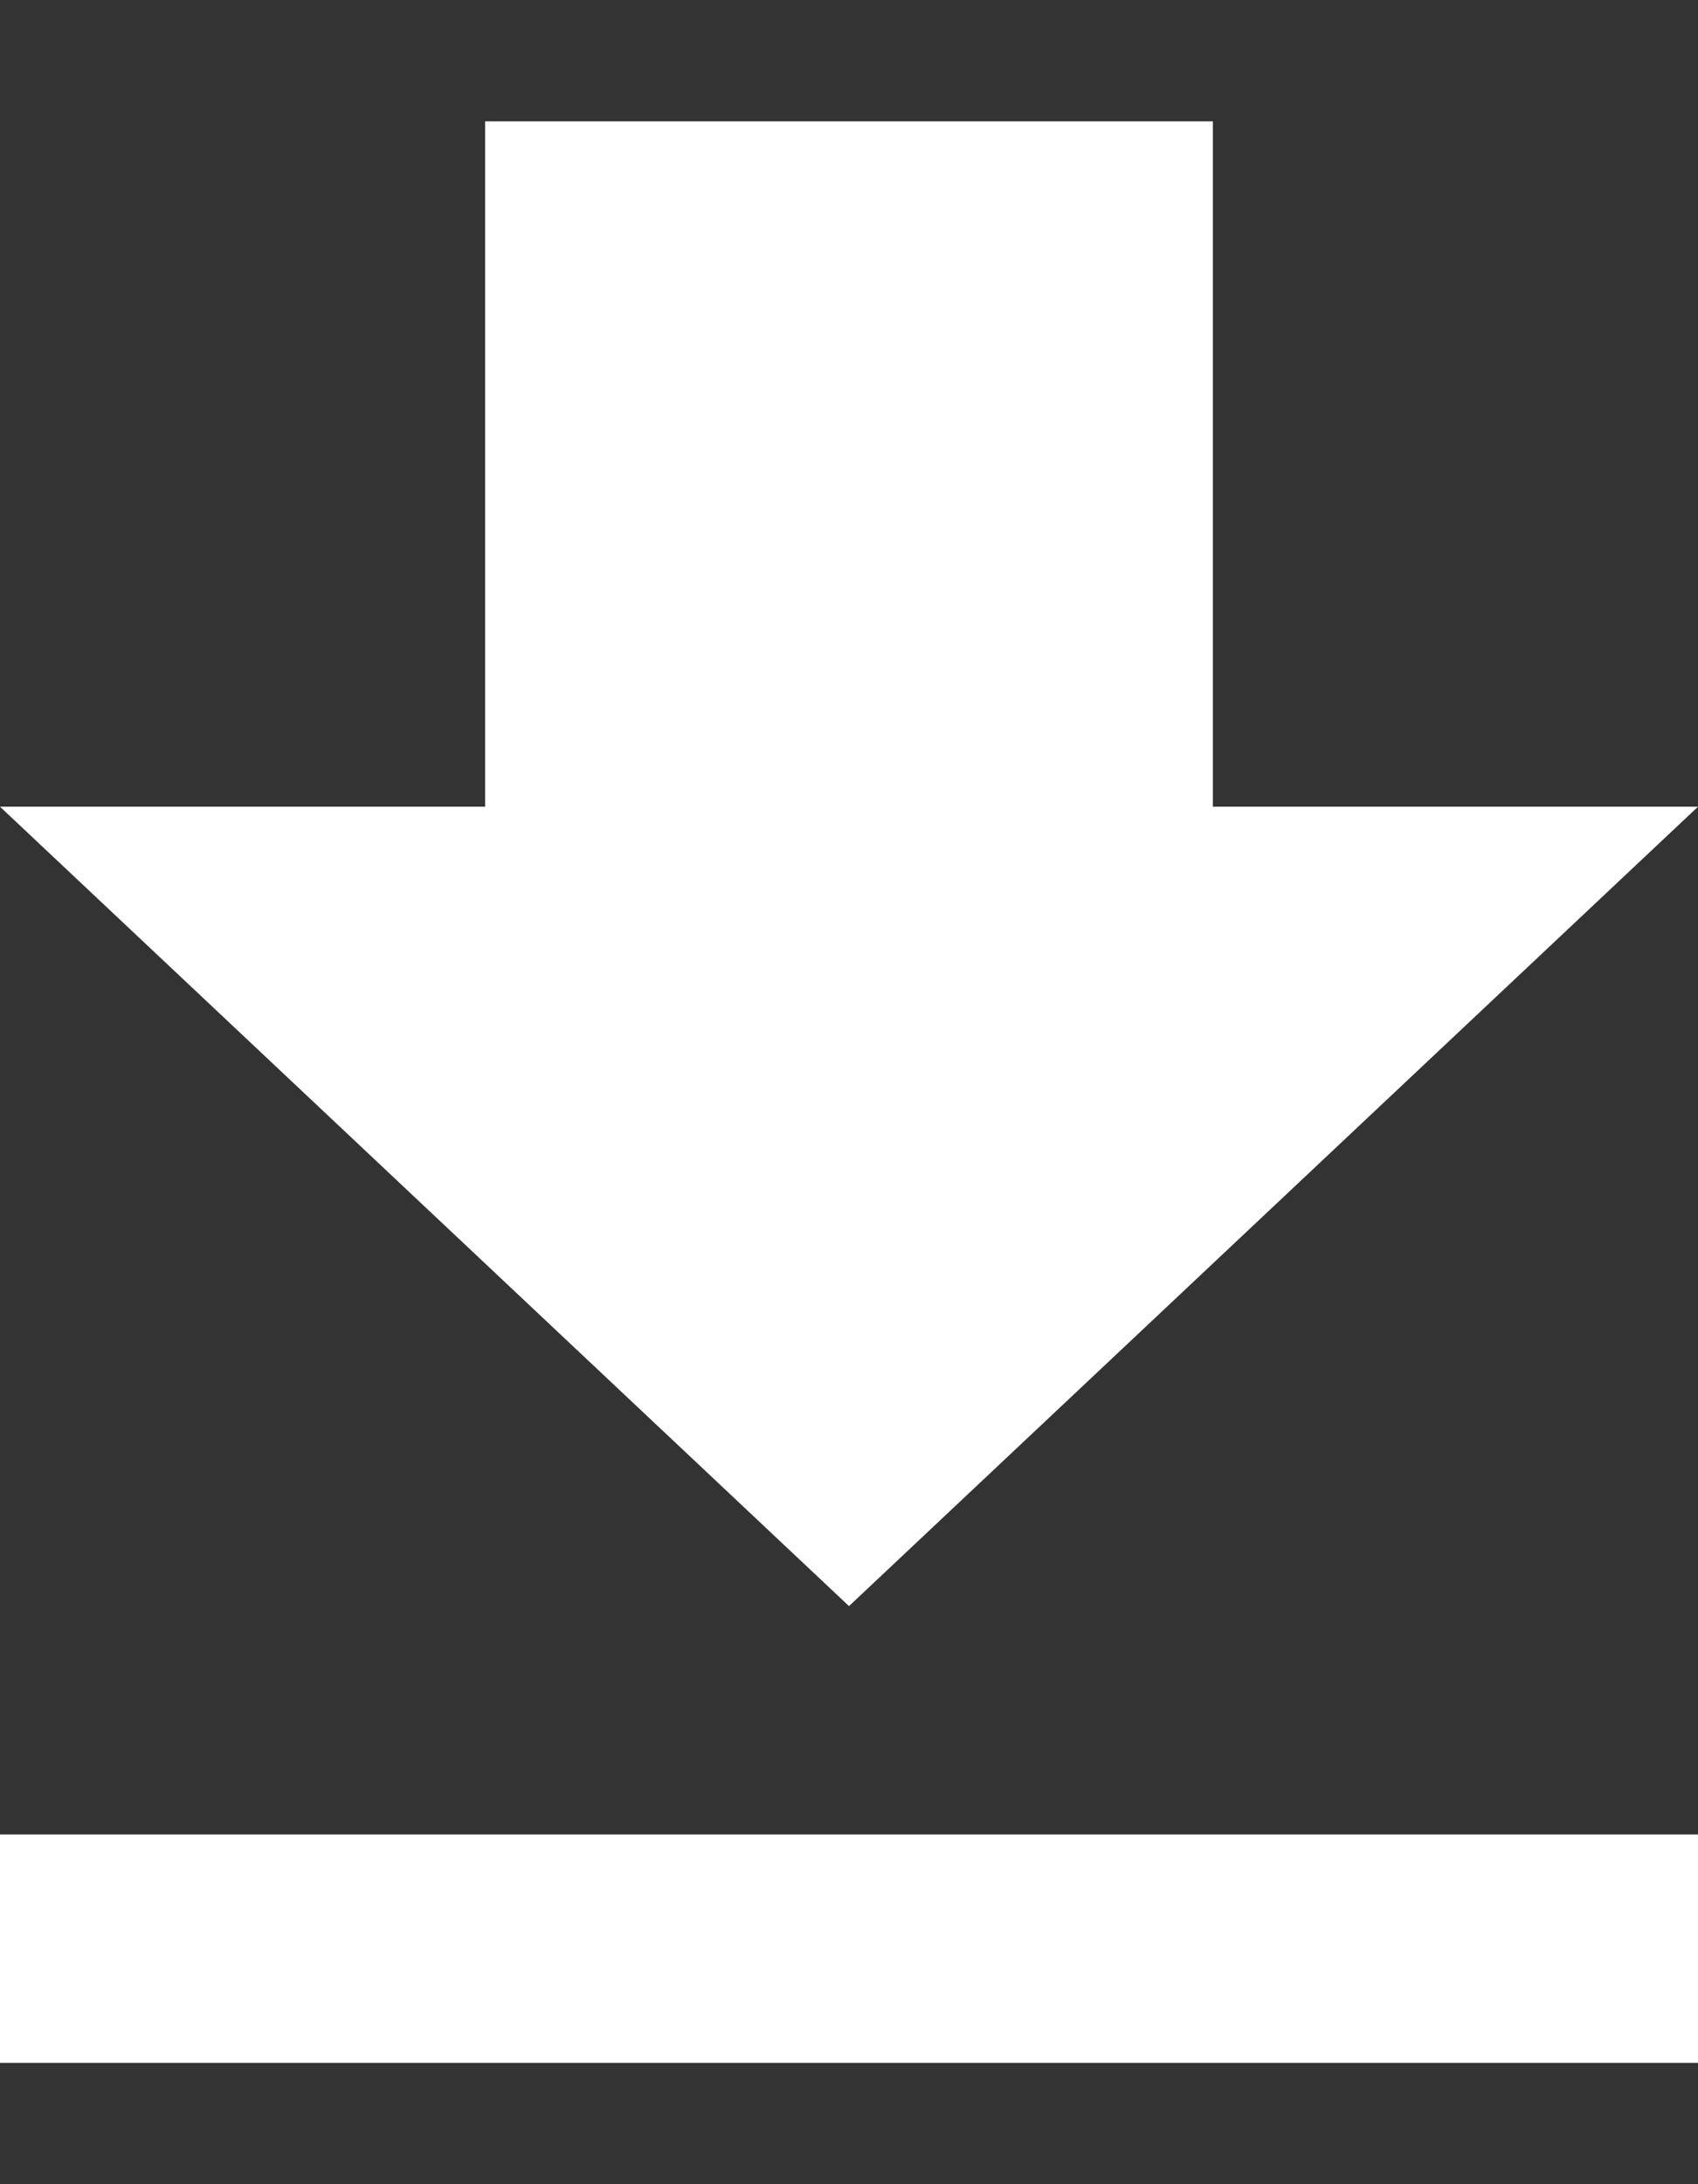 <svg width="7" height="9" viewBox="0 0 7 9" fill="none" xmlns="http://www.w3.org/2000/svg">
<rect x="0" y="0" width="7" height="9" fill="#333333" stroke="none"/>
<path d="M5 0.5H2V3.324H0L3.5 6.618L7 3.324H5V0.5ZM0 7.559H7V8.5H0V7.559Z" fill="white"/>
</svg>
